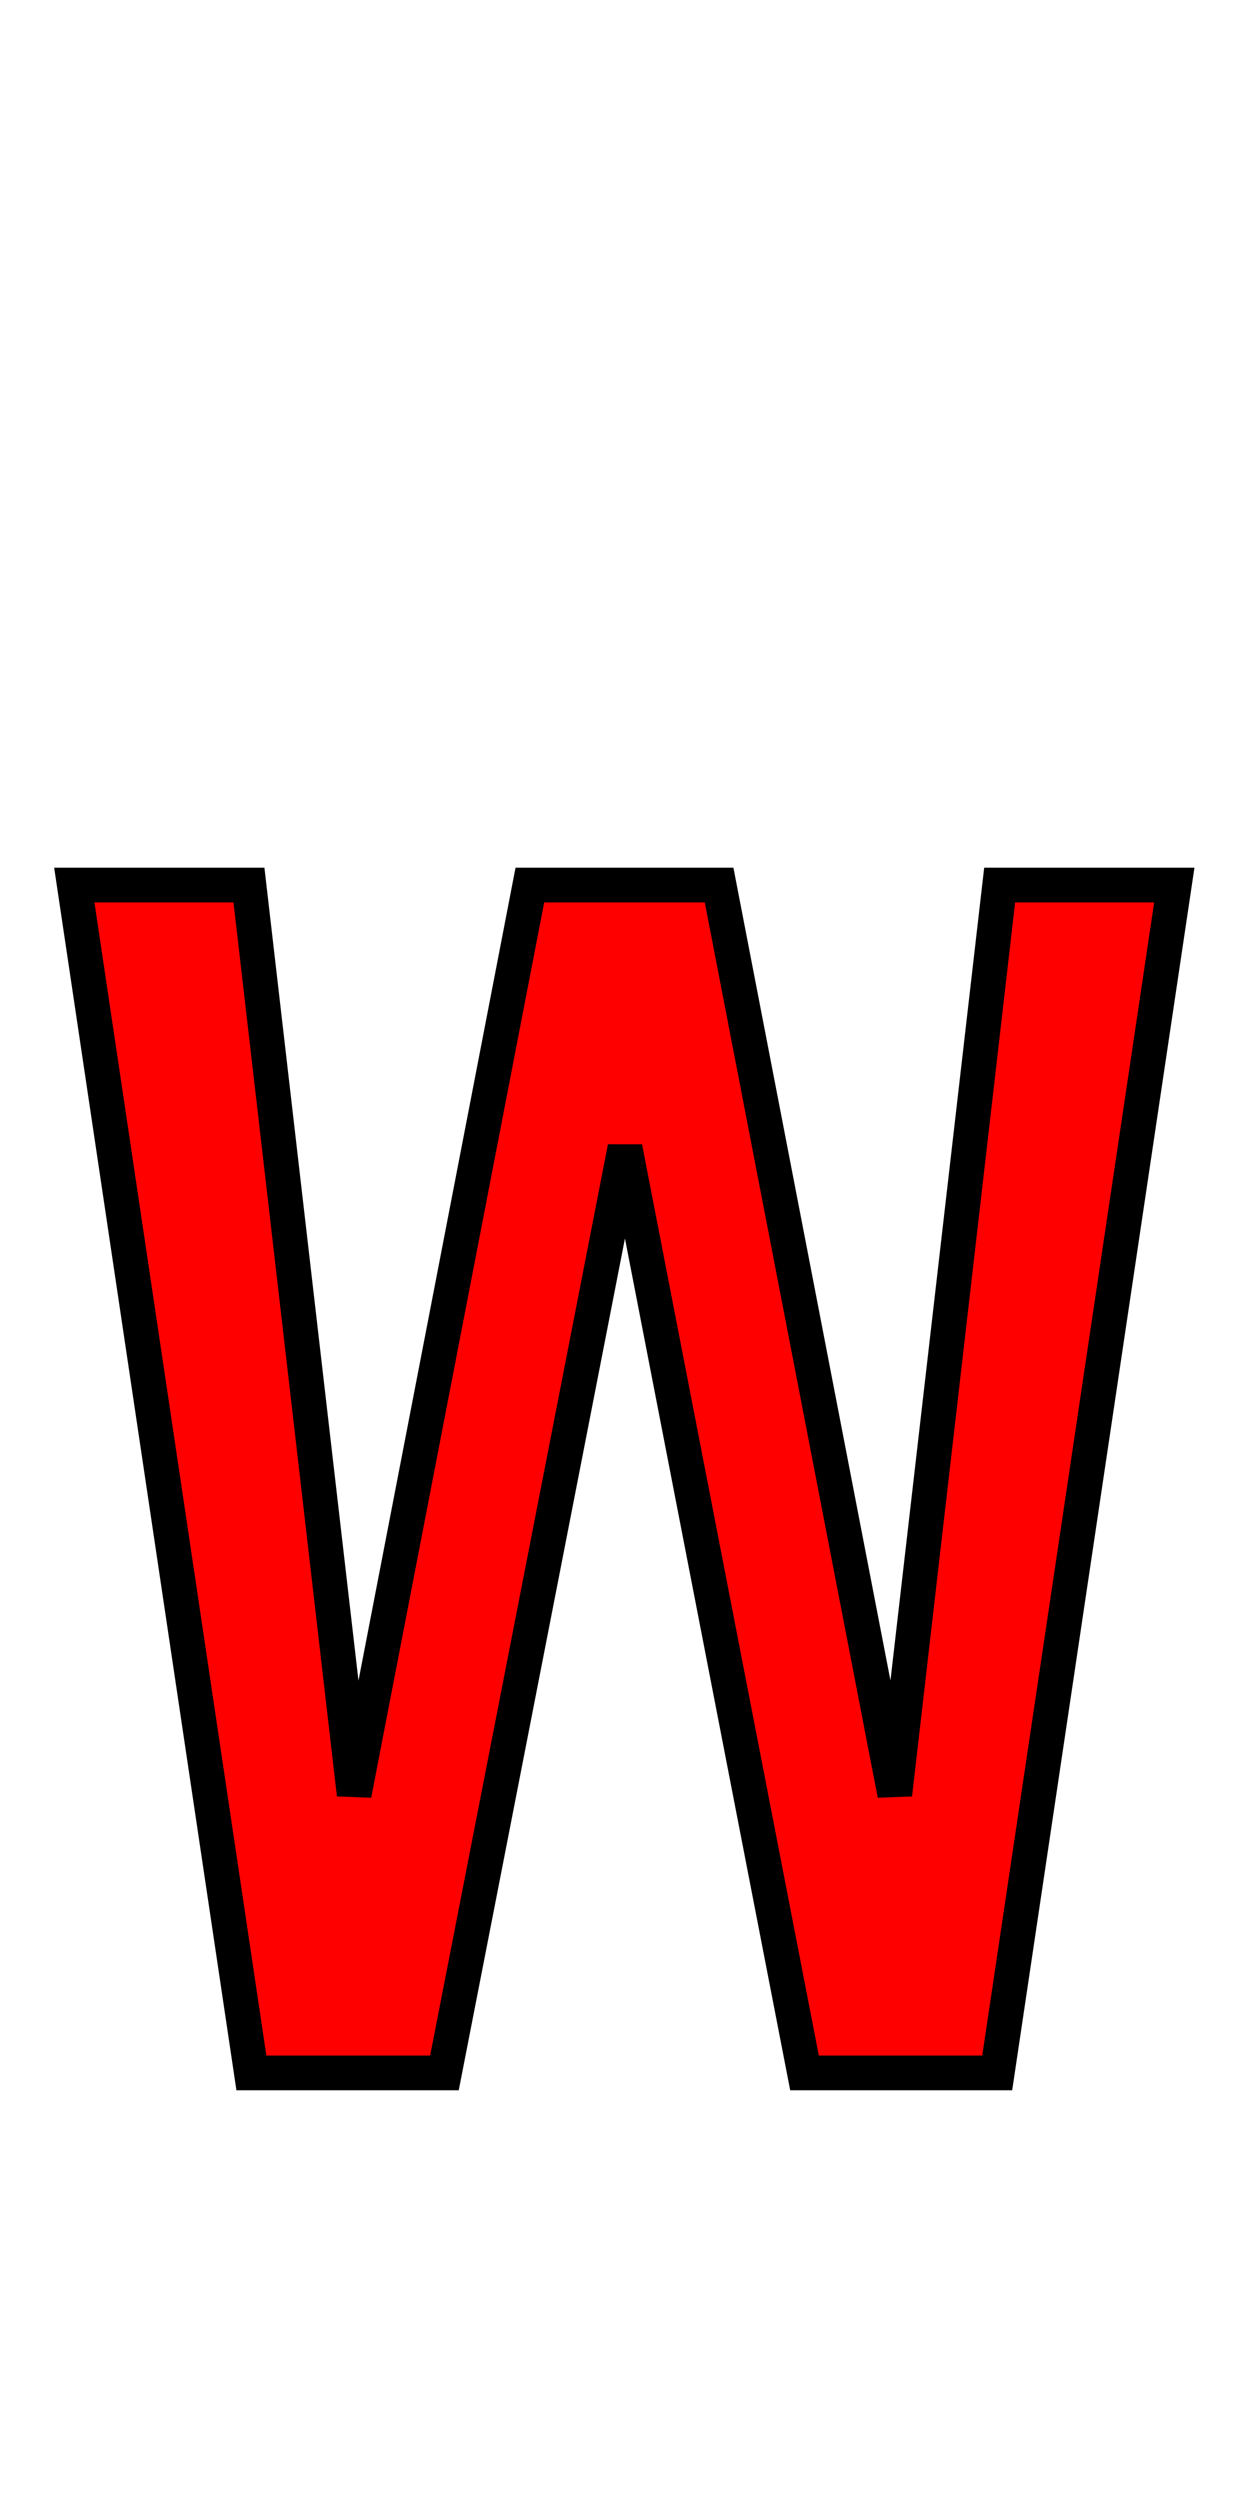 <svg xmlns="http://www.w3.org/2000/svg" xmlns:xlink="http://www.w3.org/1999/xlink" width="36" height="72"><path fill="red" stroke="black" d="M7.24 59.70L2.14 25.49L7.17 25.49L10.20 51.68L15.26 25.49L20.71 25.49L25.77 51.68L28.79 25.49L33.82 25.49L28.72 59.70L23.17 59.70L18 33.05L12.80 59.70L7.24 59.70Z"/></svg>